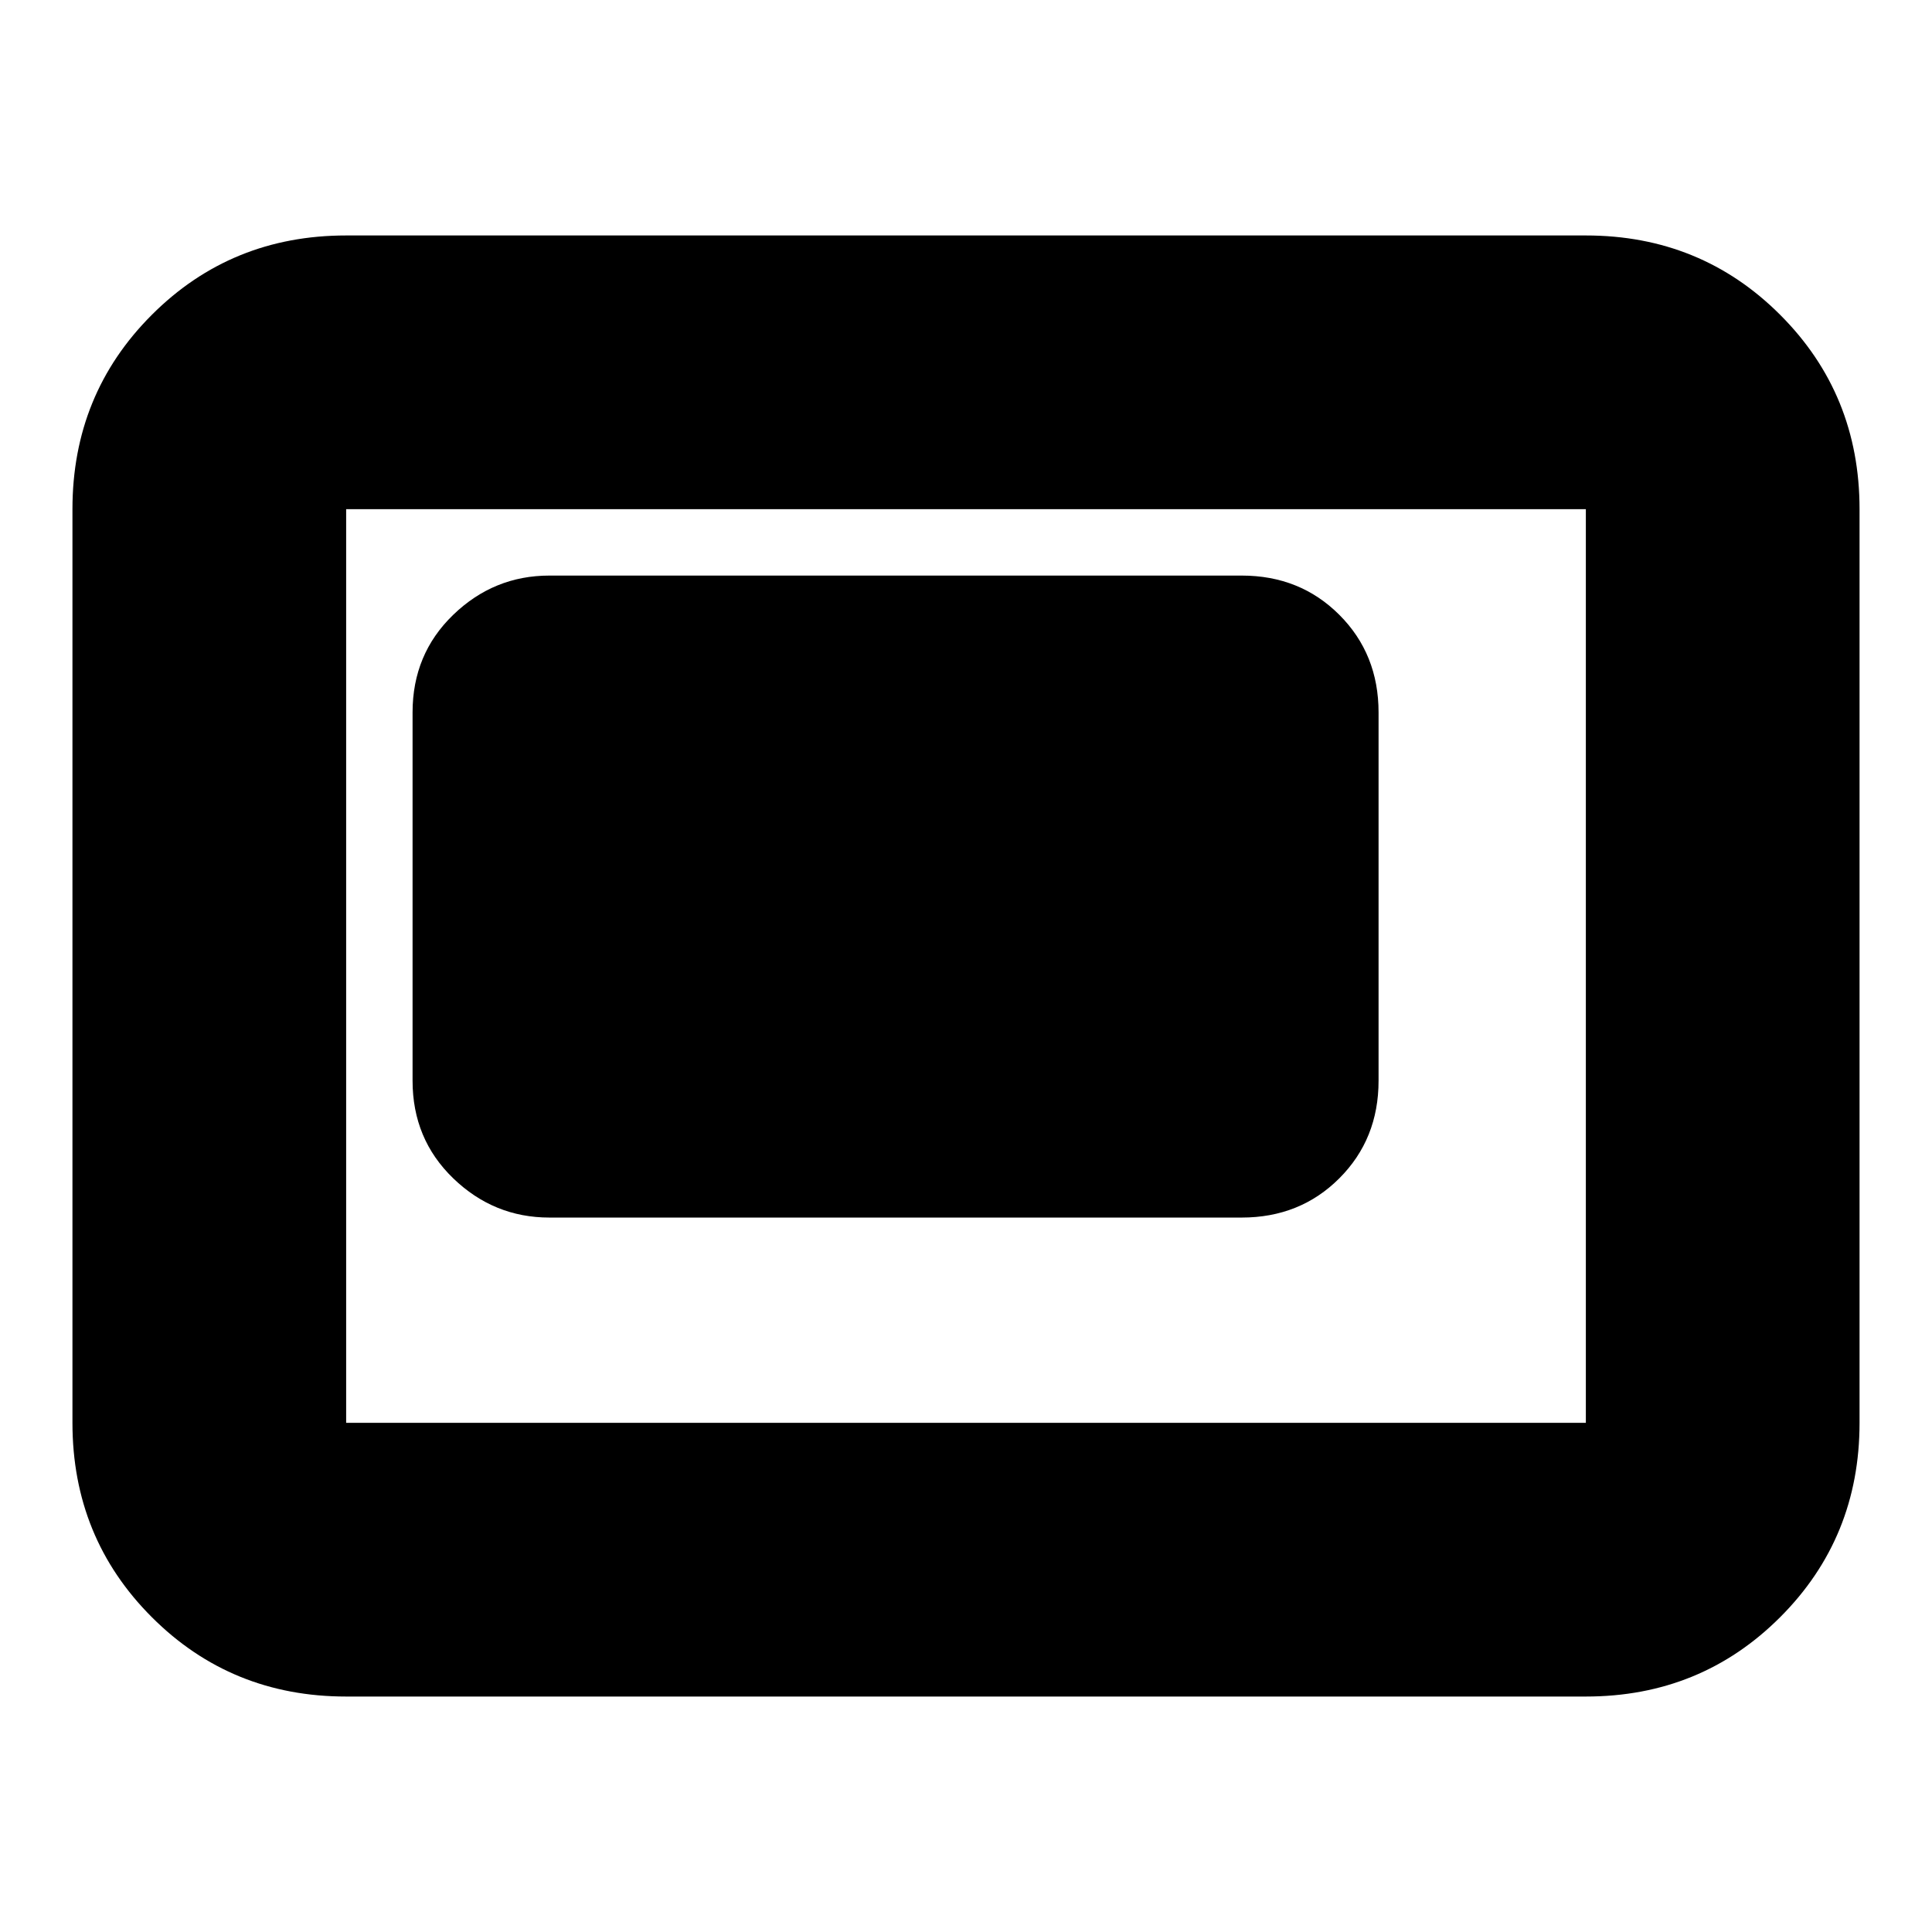 <svg xmlns="http://www.w3.org/2000/svg" height="24" viewBox="0 -960 960 960" width="24"><path d="M273-355h344q29 0 48.5-19.5T685-423v-183q0-29-19.5-48.5T617-674H273q-27.6 0-47.8 19.5Q205-635 205-606v183q0 29 20.2 48.5T273-355ZM172-117q-57.12 0-96.56-39.44Q36-195.88 36-253v-454q0-57.13 39.44-96.56Q114.88-843 172-843h616q57.13 0 96.56 39.44Q924-764.13 924-707v454q0 57.12-39.44 96.56Q845.13-117 788-117H172Zm0-136h616v-454H172v454Zm0 0v-454 454Z"/></svg>